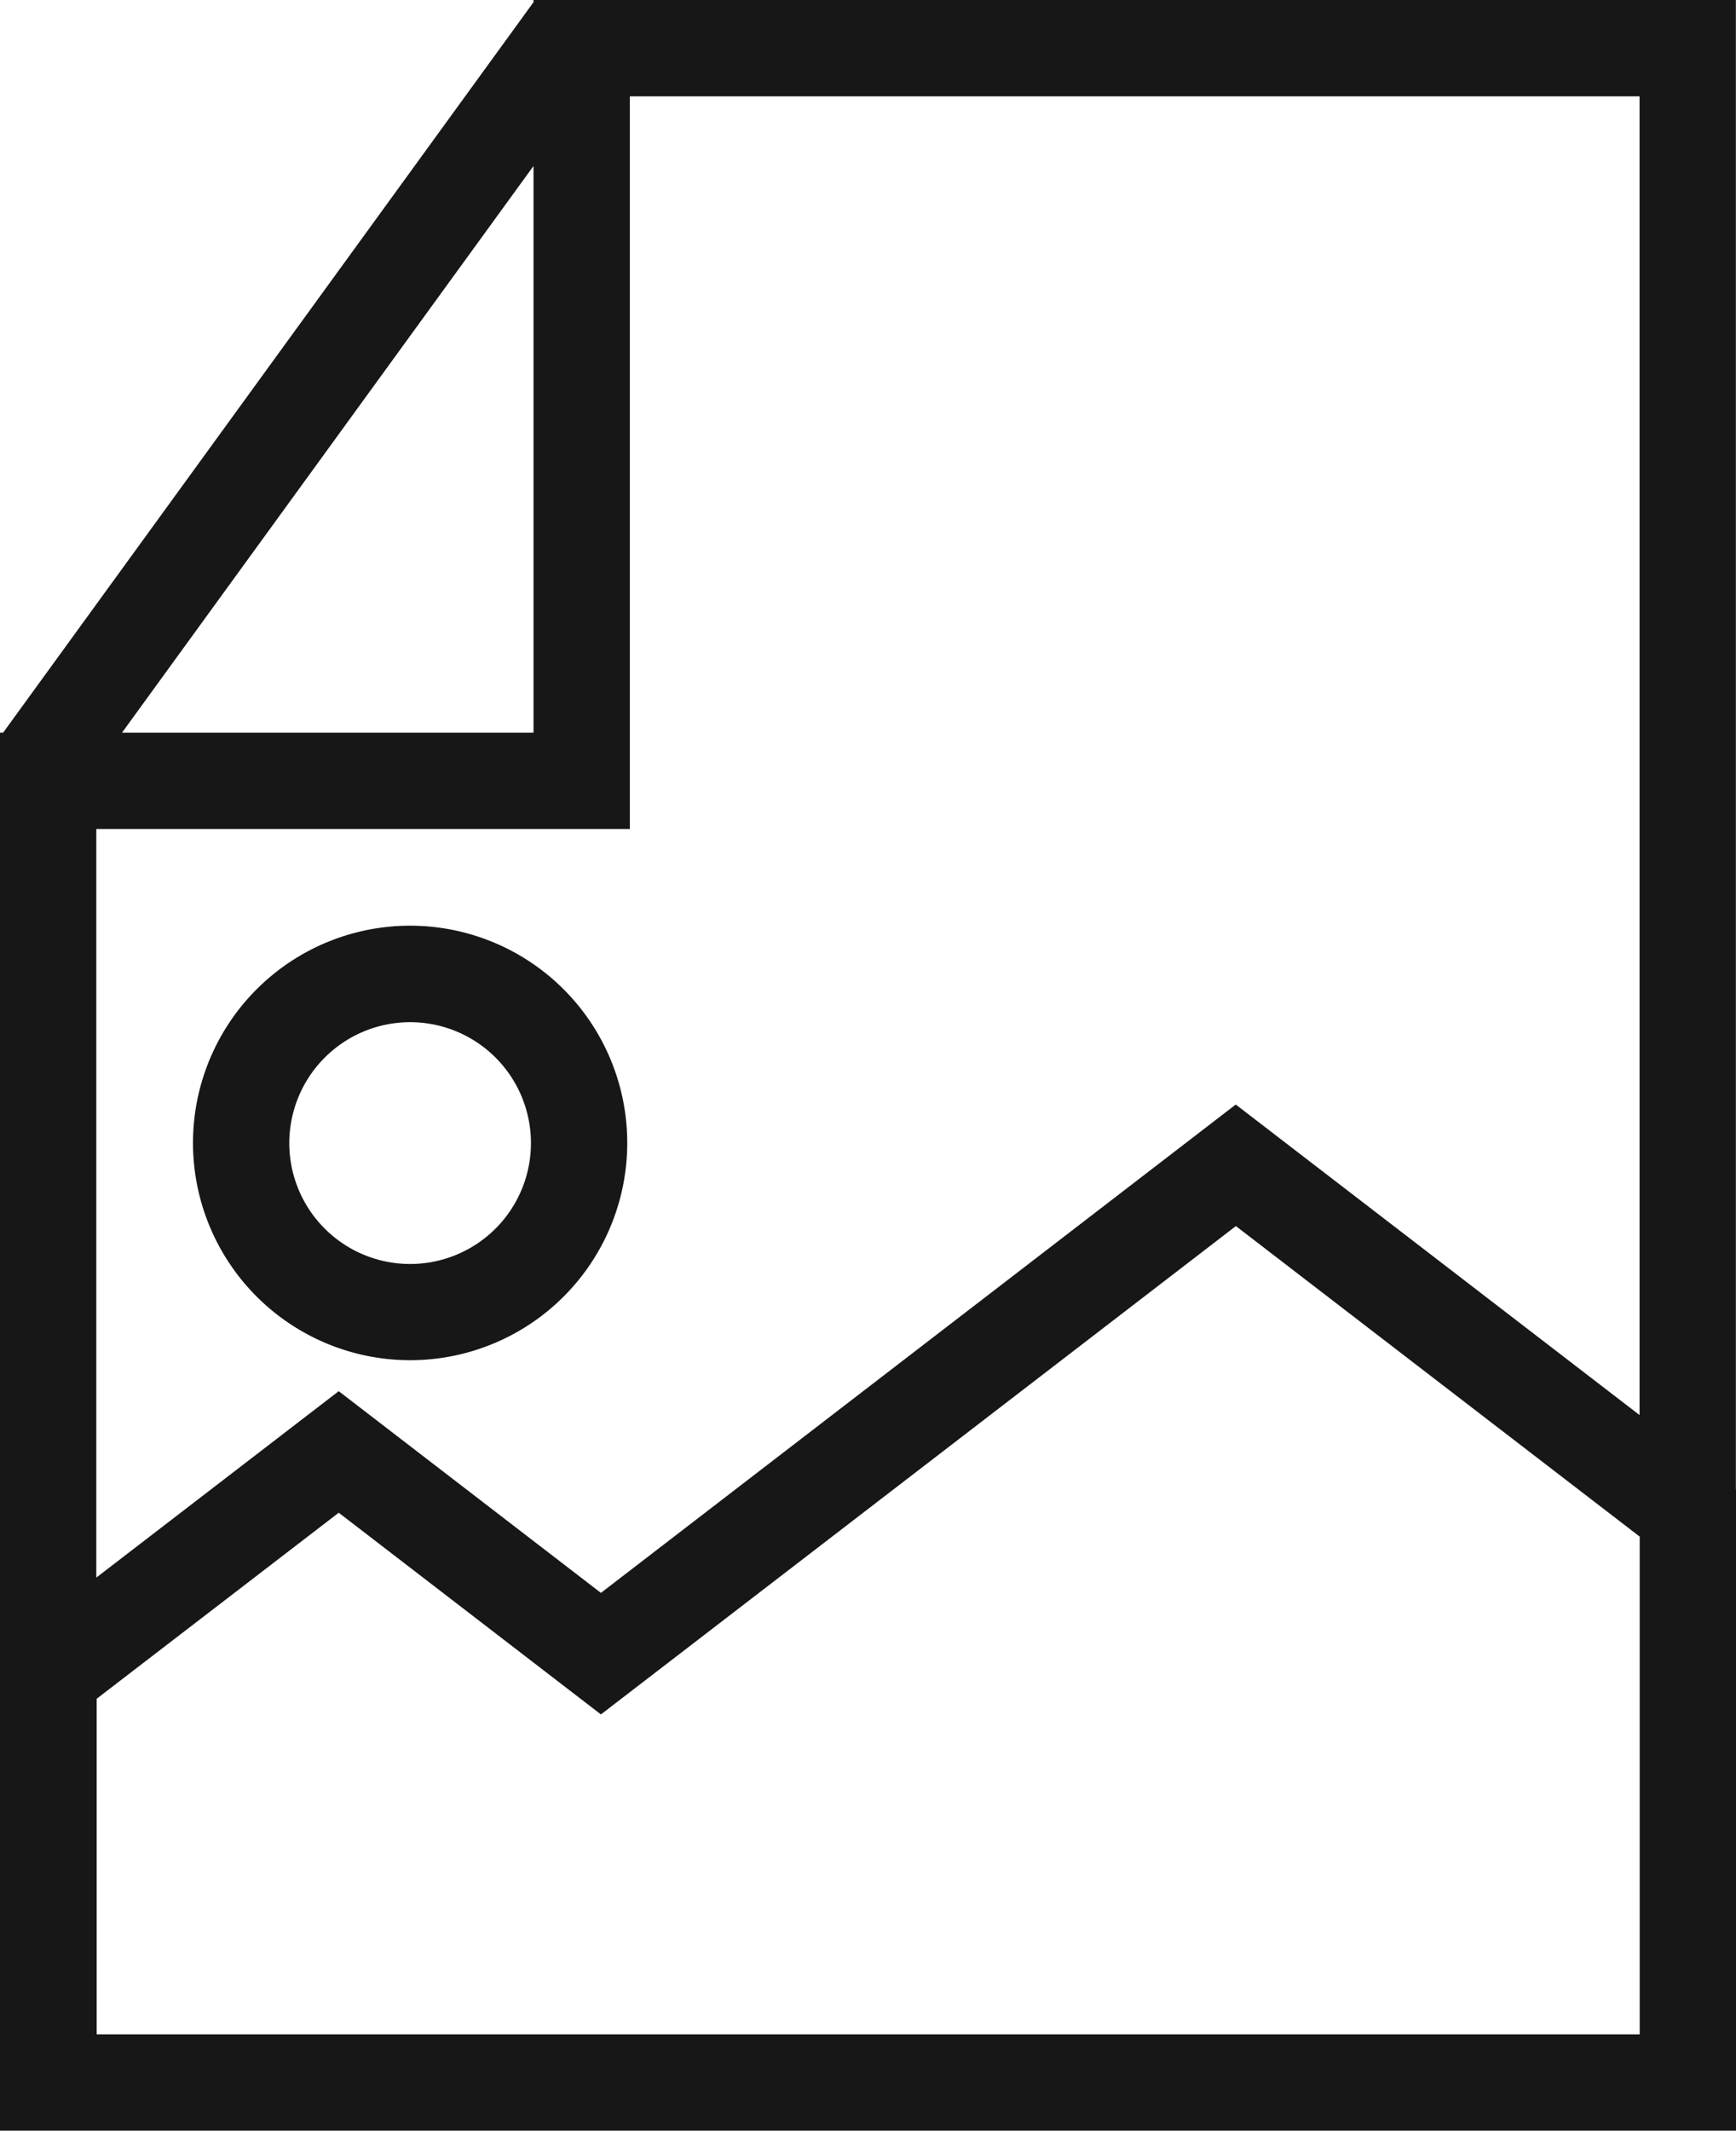 <svg xmlns="http://www.w3.org/2000/svg" viewBox="0 0 13.52 16.584"><title>FileImage</title>
	<path
		d="M3.193,10.587A1.691,1.691,0,1,0,1.503,8.897,1.692,1.692,0,0,0,3.193,10.587Zm0-2.631a.941.941,0,1,1-.94.941A.942.942,0,0,1,3.193,7.956Z"
		fill="#171717"/>
	<path
		d="M13.519,11.59V0H4.155V.017L.024,5.703H0V16.584H13.52V11.591ZM4.905.75H12.769V11.014l-3.145-2.417L4.68,12.398,2.638,10.828.75,12.279V6.453H4.905Zm-.75.542V5.703H.95ZM.753,15.834V13.222L2.638,11.774l2.042,1.57L9.625,9.543l3.145,2.417v3.874Z"
		fill="#171717"/>
</svg>
